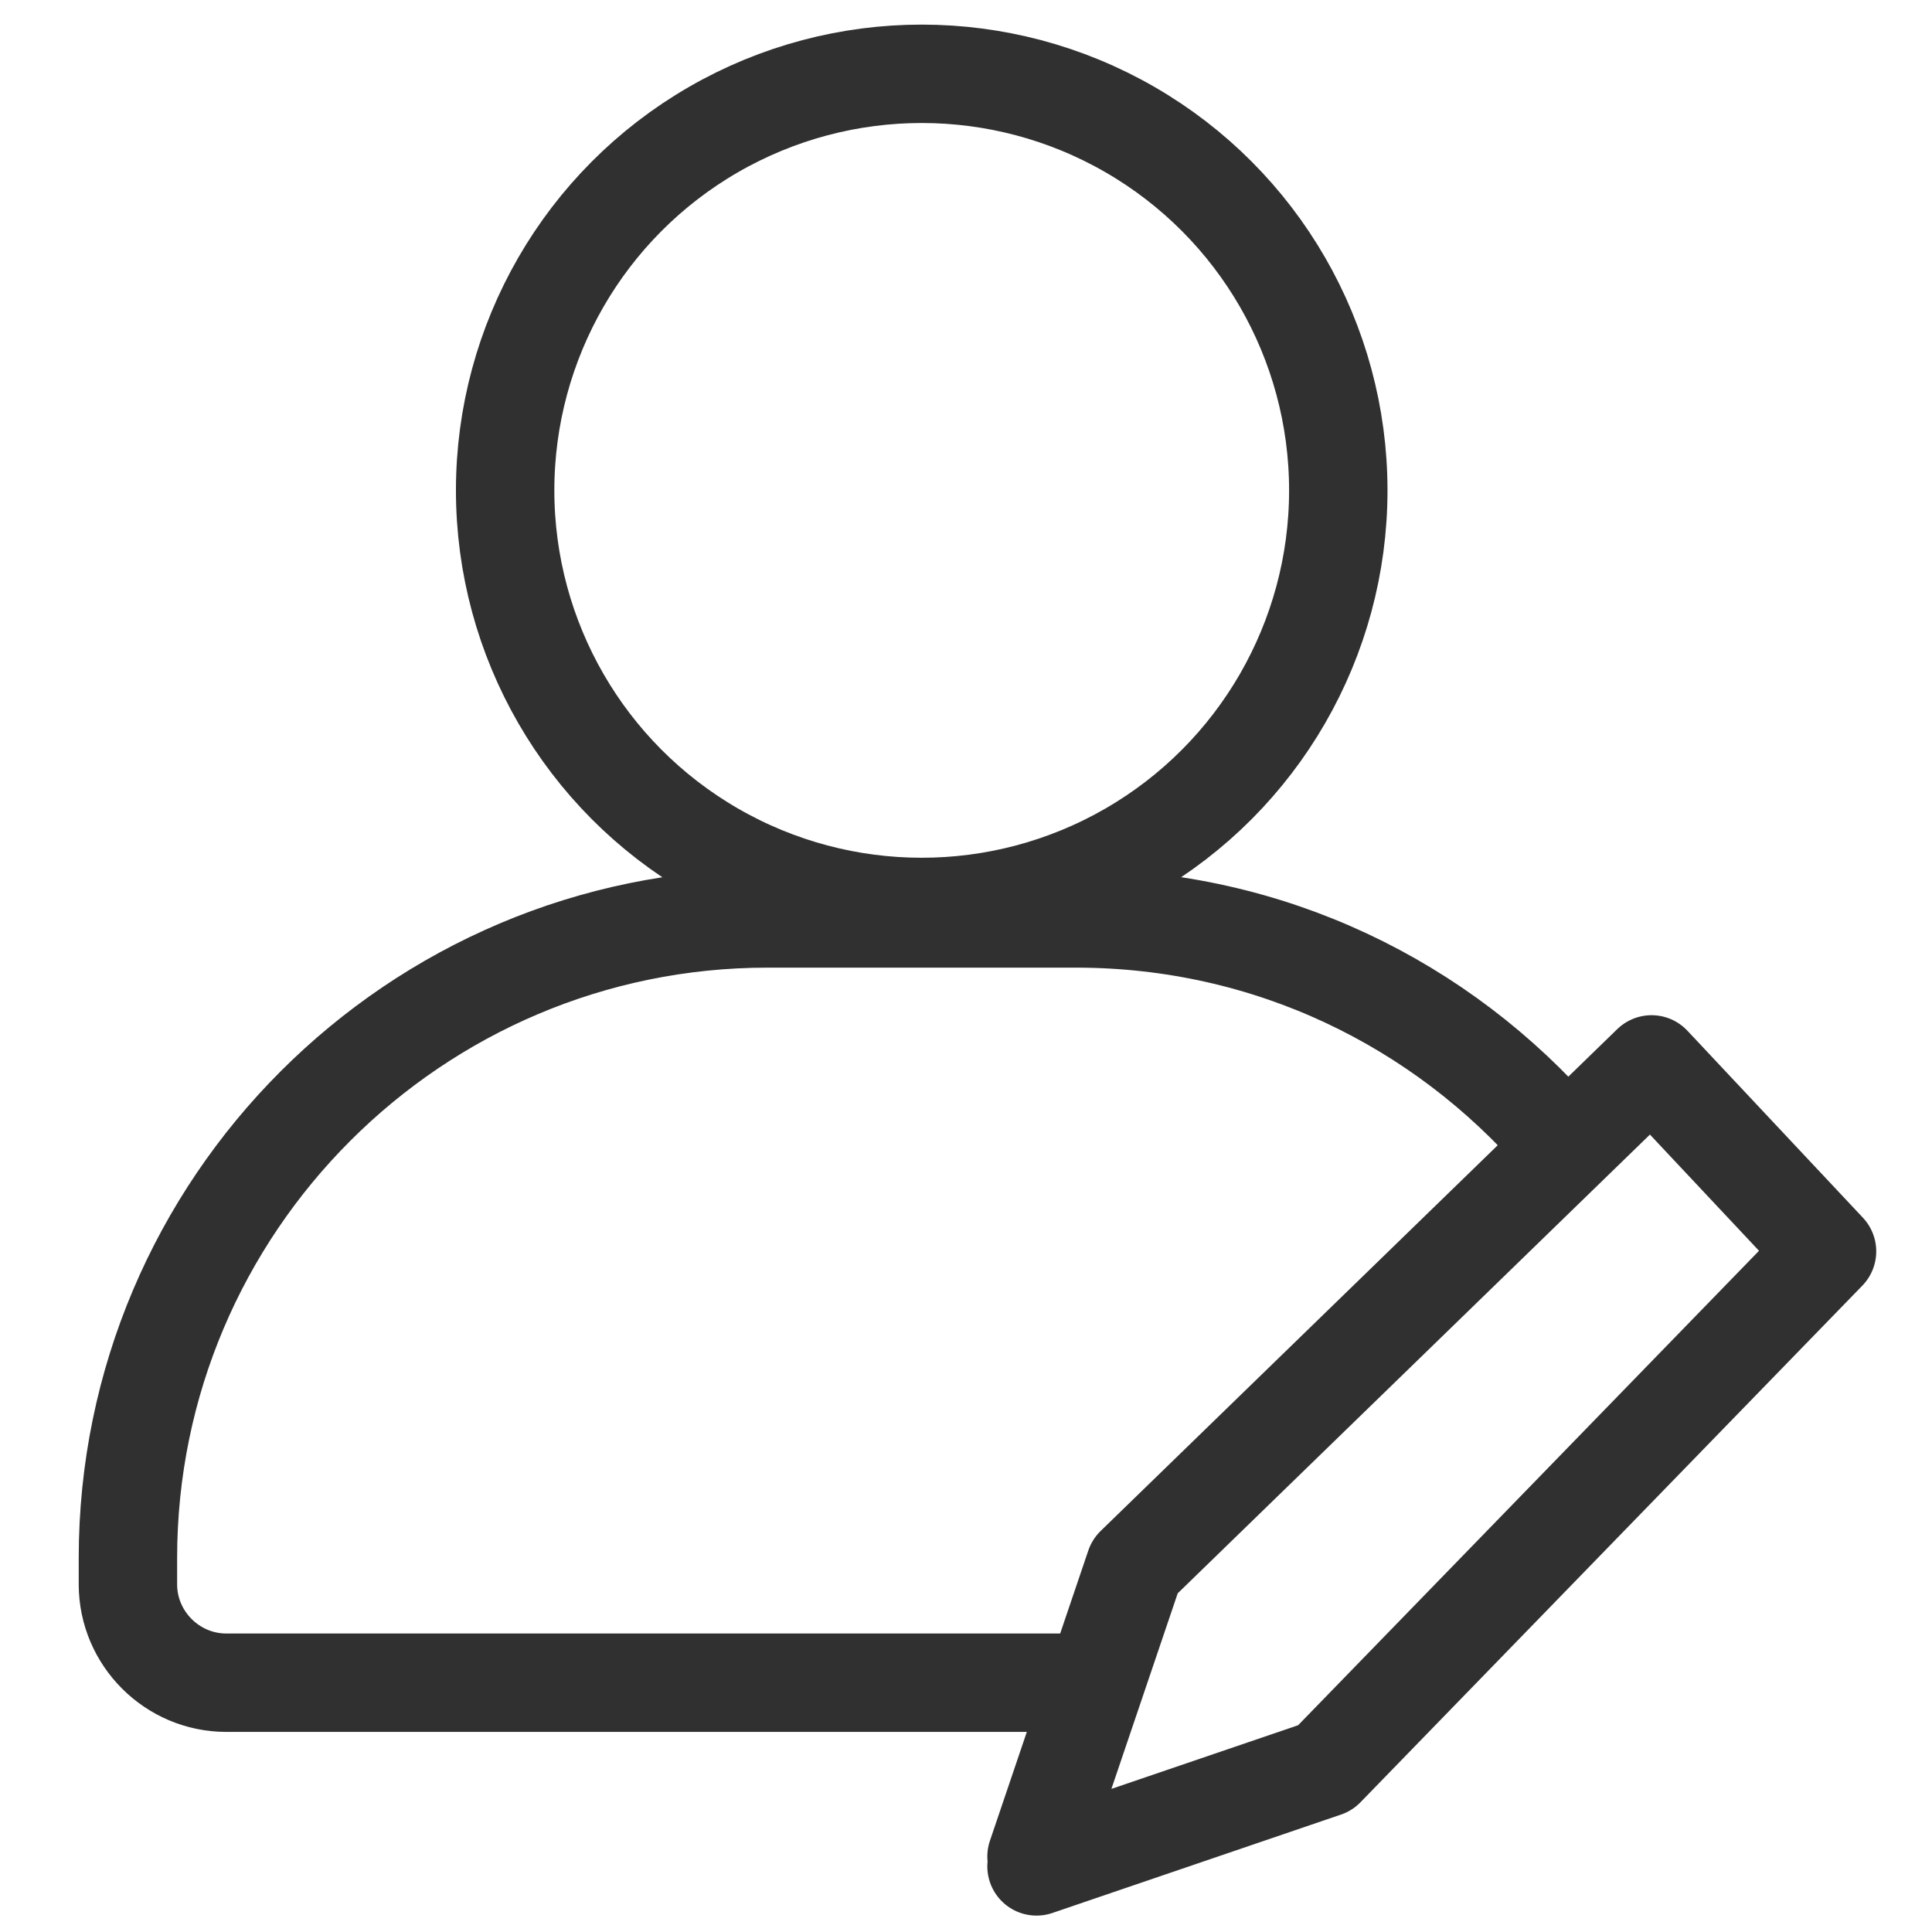 <?xml version="1.0" encoding="utf-8"?>
<!-- Generator: Adobe Illustrator 21.0.0, SVG Export Plug-In . SVG Version: 6.00 Build 0)  -->
<svg version="1.1" id="Layer_1" xmlns="http://www.w3.org/2000/svg" xmlns:xlink="http://www.w3.org/1999/xlink" x="0px" y="0px"
	 viewBox="0 0 117.8 117.8" style="enable-background:new 0 0 117.8 117.8;" xml:space="preserve">
<style type="text/css">
	.st0{display:none;fill:none;stroke:#262626;stroke-width:6;stroke-miterlimit:10;}
	.st1{display:none;fill:#F1F2F2;stroke:#262626;stroke-width:6;stroke-miterlimit:10;}
	.st2{display:none;fill:#262626;}
	.st3{fill:none;stroke:#303030;stroke-width:6;stroke-miterlimit:10;}
	.st4{fill:none;stroke:#303030;stroke-width:6;stroke-linecap:round;stroke-linejoin:round;stroke-miterlimit:10;}
</style>
<path class="st0" d="M84.5,102.1H28.8c-12.1,0-22-9.9-22-22V37.9c0-12.1,9.9-22,22-22h55.8c12.1,0,22,9.9,22,22v42.3
	C106.5,92.2,96.6,102.1,84.5,102.1z"/>
<path class="st1" d="M105,69.9H83.7c-6,0-11-4.9-11-11v0c0-6,4.9-11,11-11H105c3.8,0,7,3.1,7,7v8C112,66.7,108.8,69.9,105,69.9z"/>
<circle class="st2" cx="85.2" cy="59" r="4.9"/>
<circle class="st3" cx="56.2" cy="29.9" r="25.4"/>
<polyline class="st4" points="63.2,113.8 80.8,107.8 111.4,76.3 100.7,64.9 69.2,95.5 63.2,113.2 "/>
<path class="st3" d="M95.1,69.5c-7.2-8.3-17.7-13.5-29.5-13.5H46.8c-21.5,0-39,17.5-39,39v1.6c0,3.3,2.7,6,6,6h51.9"/>
</svg>
